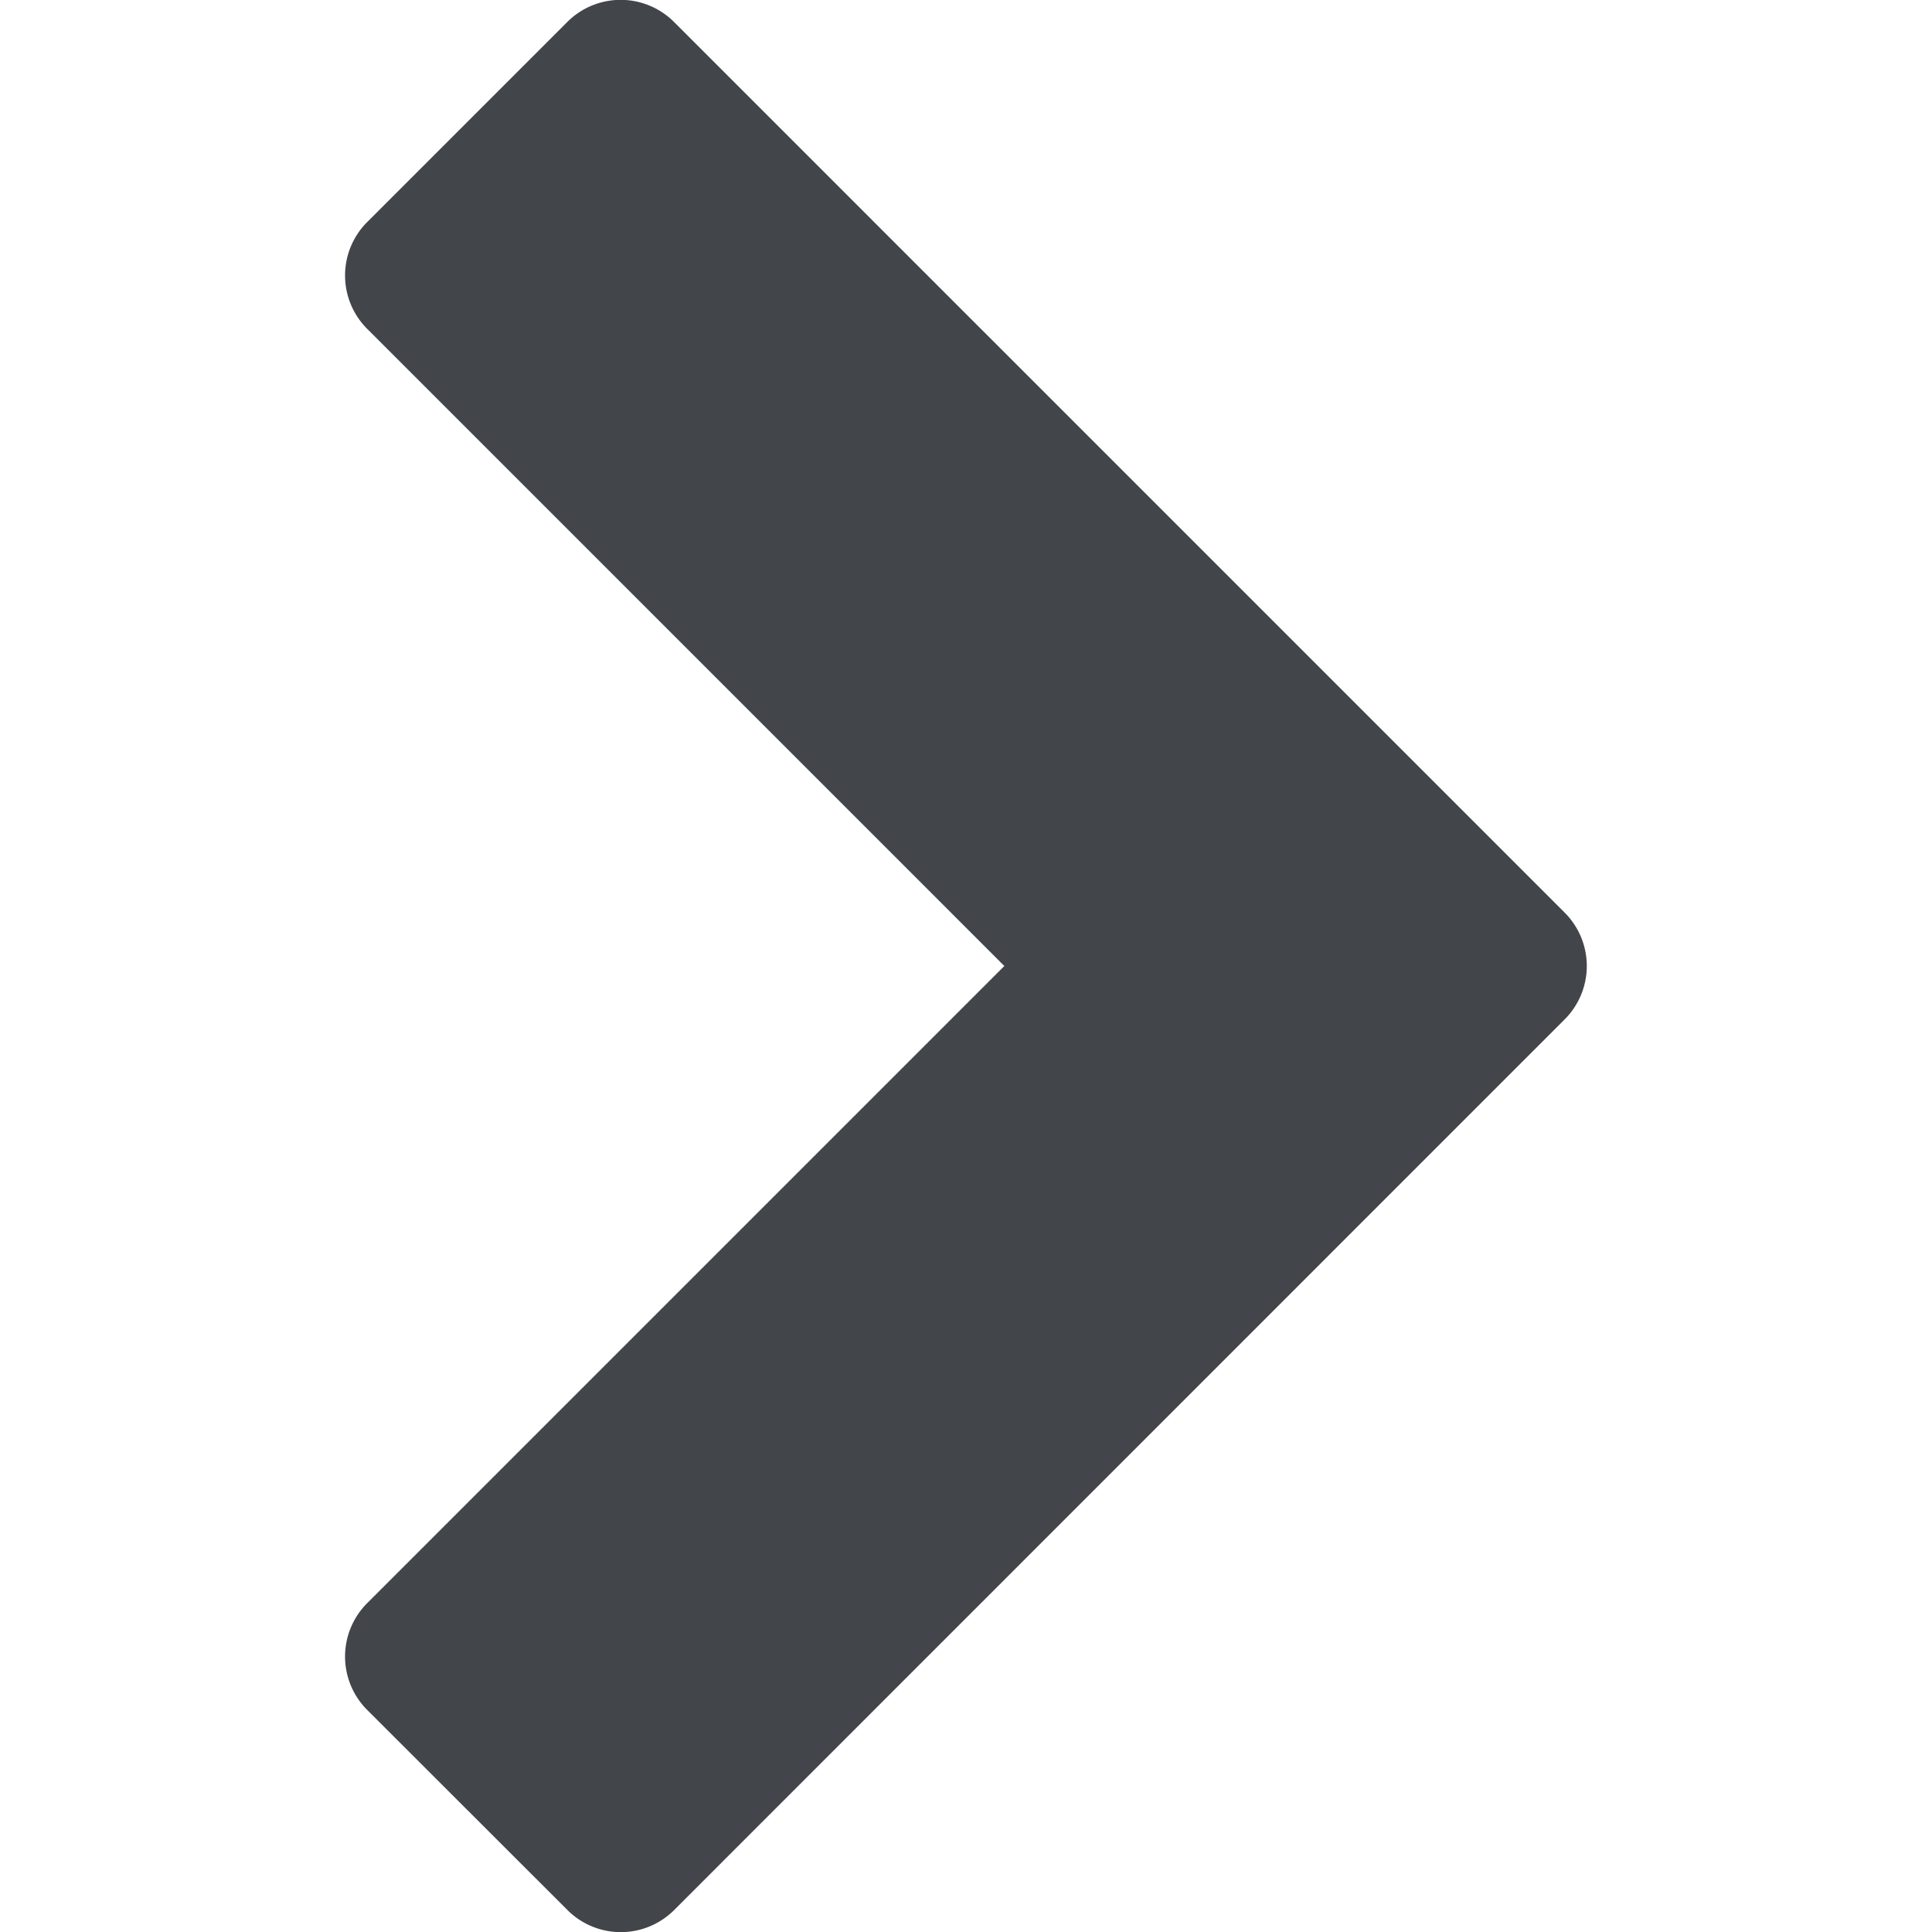 <svg xmlns="http://www.w3.org/2000/svg" viewBox="0 0 128 128"><title>right_disabled</title><g id="right_disabled"><path d="M44.7,126.51a5,5,0,0,1-7.14,0L24.36,113.32a5,5,0,0,1,0-7.14L66.54,64,24.36,21.82a5,5,0,0,1,0-7.14L37.55,1.49a5,5,0,0,1,7.14,0l58.94,58.94a5,5,0,0,1,0,7.14Z" fill="#424549"/></g></svg>